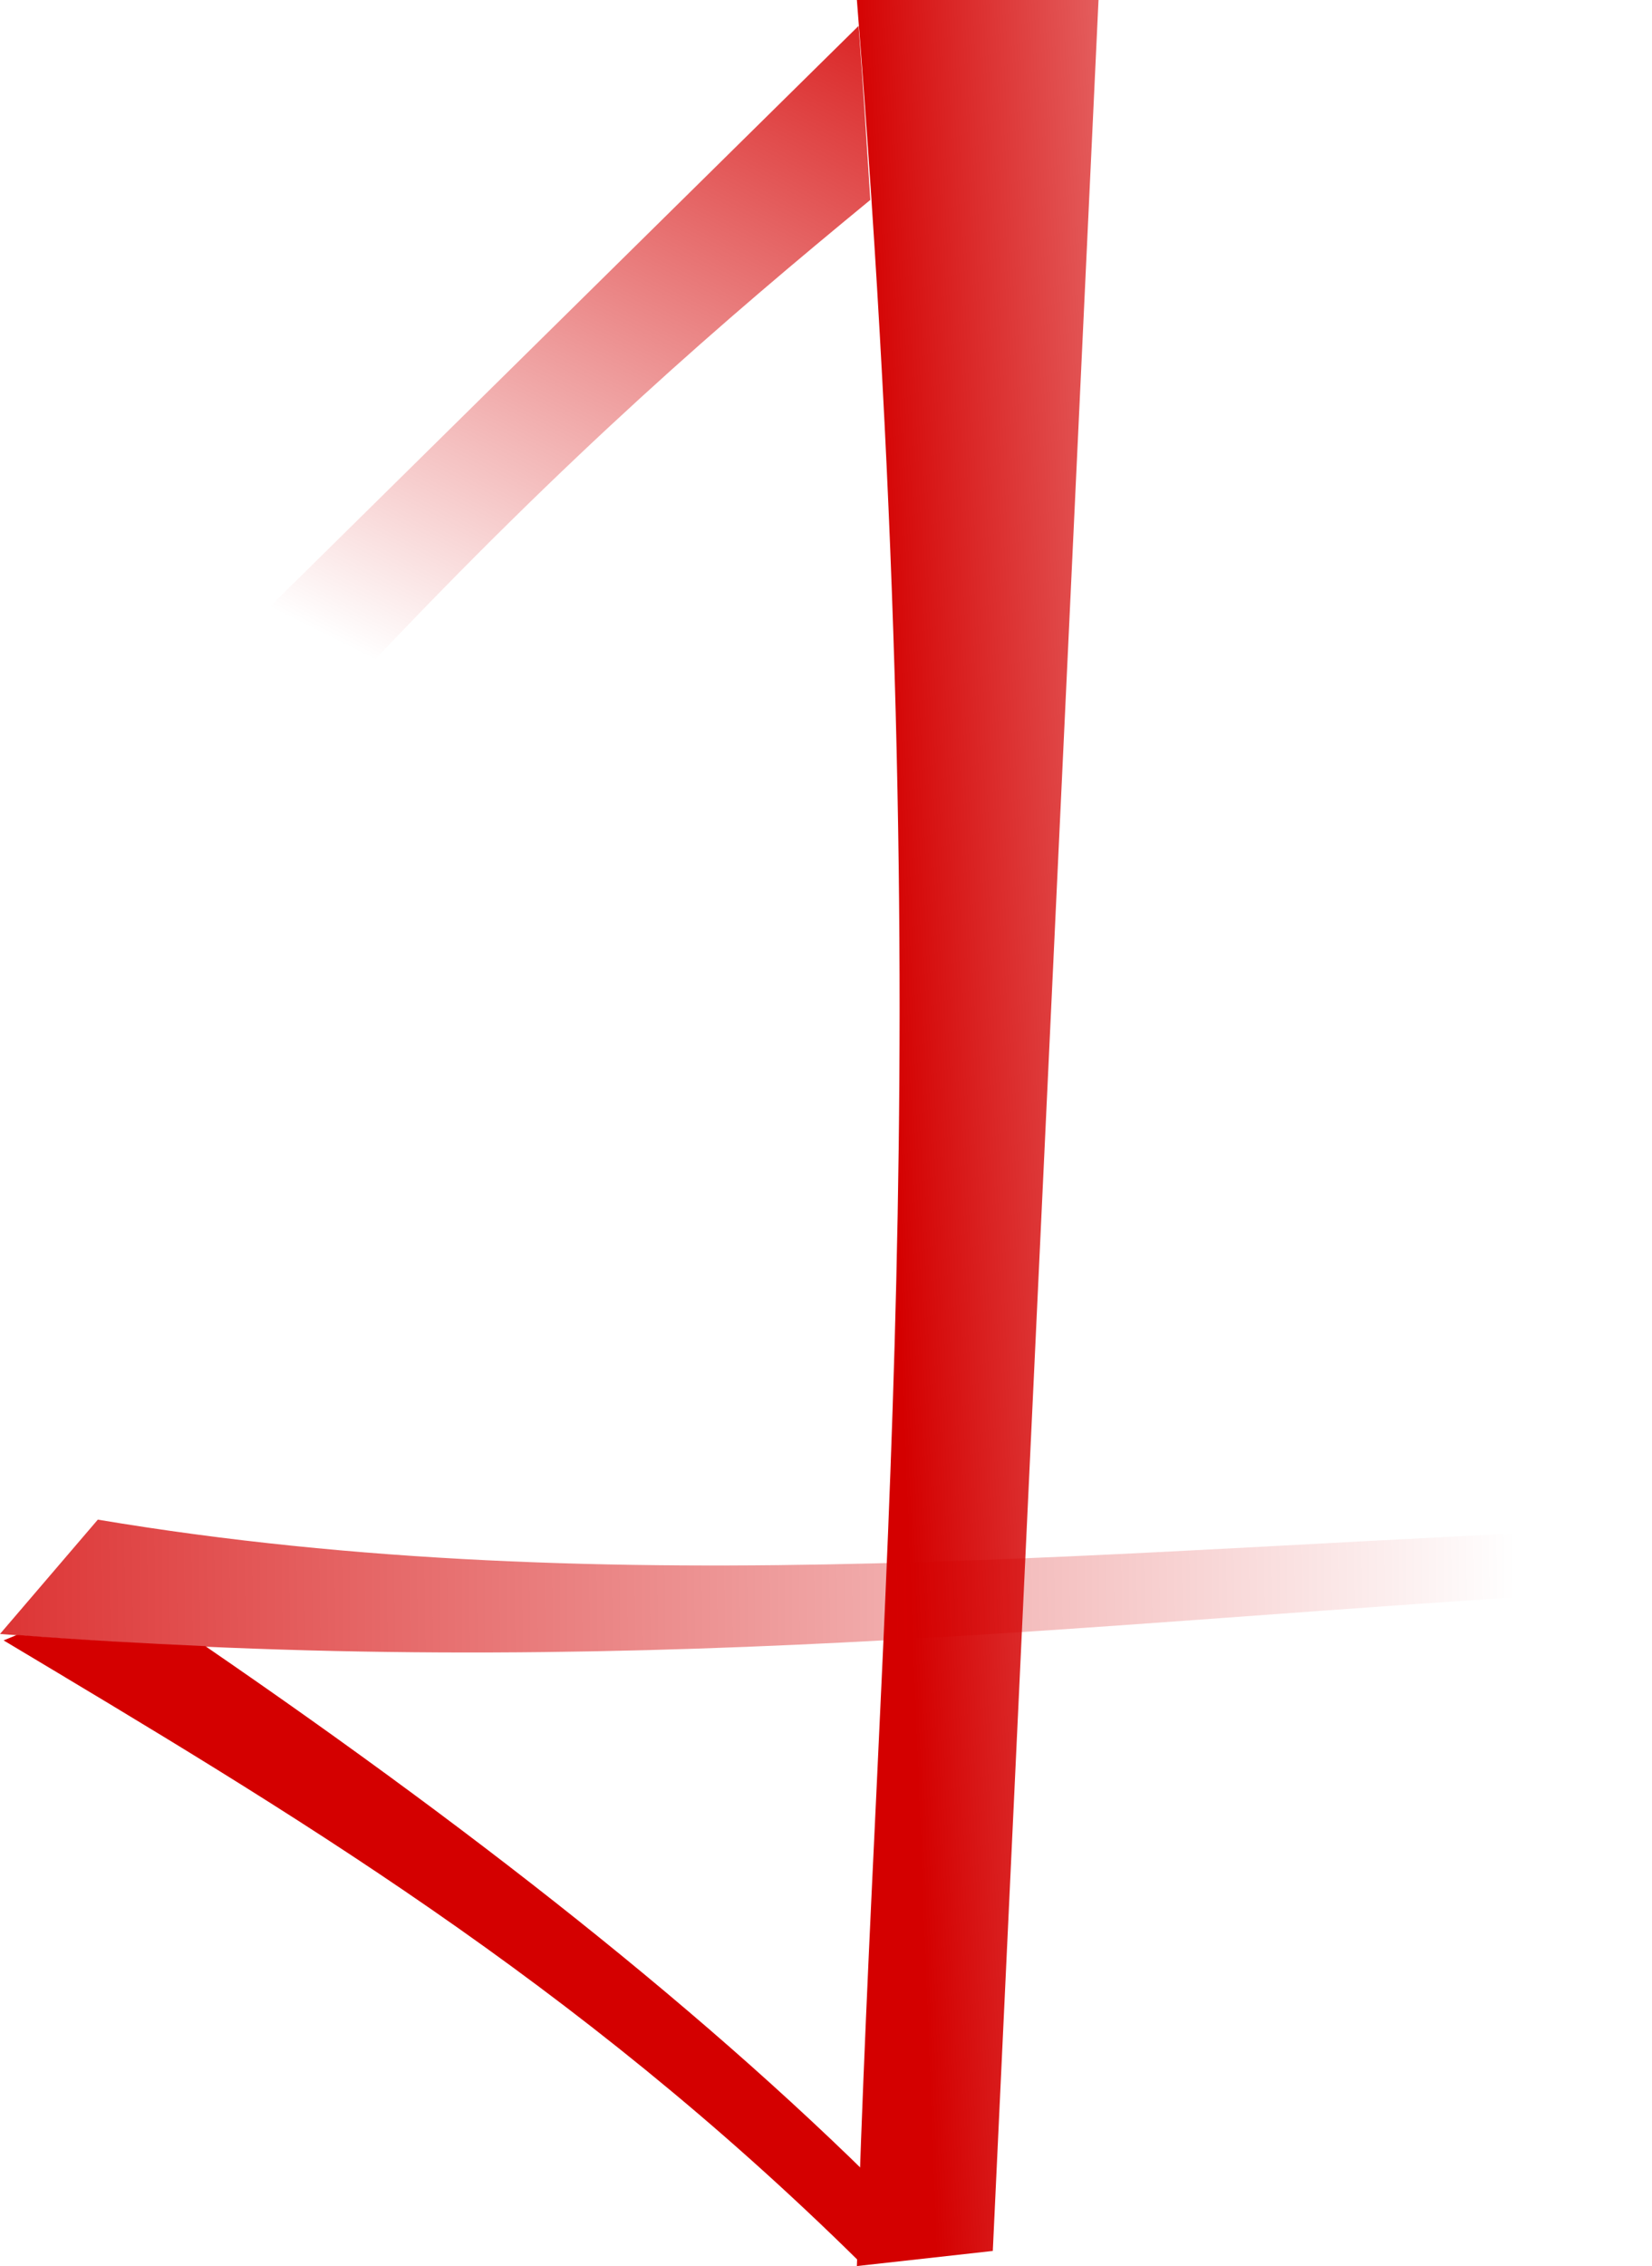<svg xmlns:inkscape="http://www.inkscape.org/namespaces/inkscape" xmlns:rdf="http://www.w3.org/1999/02/22-rdf-syntax-ns#" xmlns="http://www.w3.org/2000/svg" sodipodi:docname="jota.svg" xmlns:sodipodi="http://sodipodi.sourceforge.net/DTD/sodipodi-0.dtd" version="1.1" xmlns:cc="http://creativecommons.org/ns#" xmlns:xlink="http://www.w3.org/1999/xlink" inkscape:version="0.48.4 r9939" viewBox="0 0 312.54 428.57" xmlns:dc="http://purl.org/dc/elements/1.1/">
 <defs>
  <linearGradient id="linearGradient2996" inkscape:collect="always">
   <stop stop-color="#d40000" offset="0"/>
   <stop stop-color="#d40000" stop-opacity="0" offset="1"/>
  </linearGradient>
  <linearGradient id="linearGradient3010" y2="585.67" gradientUnits="userSpaceOnUse" x2="430.32" y1="589.71" x1="68.69" inkscape:collect="always">
   <stop stop-color="#d40000" offset="0"/>
   <stop stop-color="#d40000" stop-opacity="0" offset="1"/>
  </linearGradient>
  <linearGradient id="linearGradient3009" y2="332.12" xlink:href="#linearGradient2996" gradientUnits="userSpaceOnUse" x2="435.38" y1="337.17" x1="306.08" inkscape:collect="always"/>
  <linearGradient id="linearGradient3011" y2="286.92" xlink:href="#linearGradient2996" gradientUnits="userSpaceOnUse" x2="359.48" gradientTransform="matrix(-0.427,-0.23,0.331,-0.296,249.492,564.536)" y1="708.12" x1="374.85" inkscape:collect="always"/>
 </defs>
 <sodipodi:namedview bordercolor="#666666" inkscape:pageshadow="2" inkscape:window-y="24" fit-margin-left="0" pagecolor="#ffffff" inkscape:window-height="744" inkscape:window-maximized="1" inkscape:zoom="0.9899495" inkscape:window-x="0" showgrid="false" borderopacity="1.0" inkscape:current-layer="layer1" inkscape:cx="159.70039" inkscape:cy="220.24614" fit-margin-top="0" fit-margin-right="0" fit-margin-bottom="0" inkscape:window-width="1366" inkscape:pageopacity="0.0" inkscape:document-units="px"/>
 <g inkscape:label="Layer 1" inkscape:groupmode="layer" transform="translate(-143.597,-283.791)">
  <path d="m305.71,283.79,45.714,0-20,425.71-25.714,2.857c3.718-128.92,16.159-225.12,0-428.57z" inkscape:export-ydpi="221" sodipodi:nodetypes="ccccc" inkscape:export-filename="/home/juan/inkscape_lab/spaceship/src/jota.png" inkscape:connector-curvature="0" inkscape:export-xdpi="221" fill="url(#linearGradient3009)"/>
  <path d="m146.78,593-2.5,1.031c53.983,32.294,107.95,64.236,161.94,117.53l11.812-6.094c-35.41-36.78-81.94-73.56-135.59-110.35-11.62-0.51-23.48-1.18-35.66-2.12z" inkscape:export-ydpi="221" inkscape:export-filename="/home/juan/inkscape_lab/spaceship/src/jota.png" inkscape:connector-curvature="0" inkscape:export-xdpi="221" fill="#d40000"/>
  <path d="m143.6,592.81,18.504-21.62c98.013,16.455,196.03,5.094,294.04,1.527l-8.381,12.108c-97.522,5.561-186.71,17.376-304.16,7.985z" inkscape:export-ydpi="221" sodipodi:nodetypes="ccccc" inkscape:export-filename="/home/juan/inkscape_lab/spaceship/src/jota.png" inkscape:connector-curvature="0" inkscape:export-xdpi="221" fill="url(#linearGradient3010)"/>
  <path d="m308.25,321.59c-0.721-10.915-1.318-21.317-2.219-32.906l-112.65,111.1,19.5,10.5c38.754-41.045,67.758-65.989,95.375-88.688z" inkscape:export-ydpi="221" inkscape:export-filename="/home/juan/inkscape_lab/spaceship/src/jota.png" inkscape:connector-curvature="0" inkscape:export-xdpi="221" fill="url(#linearGradient3011)"/>
 </g>
</svg>
